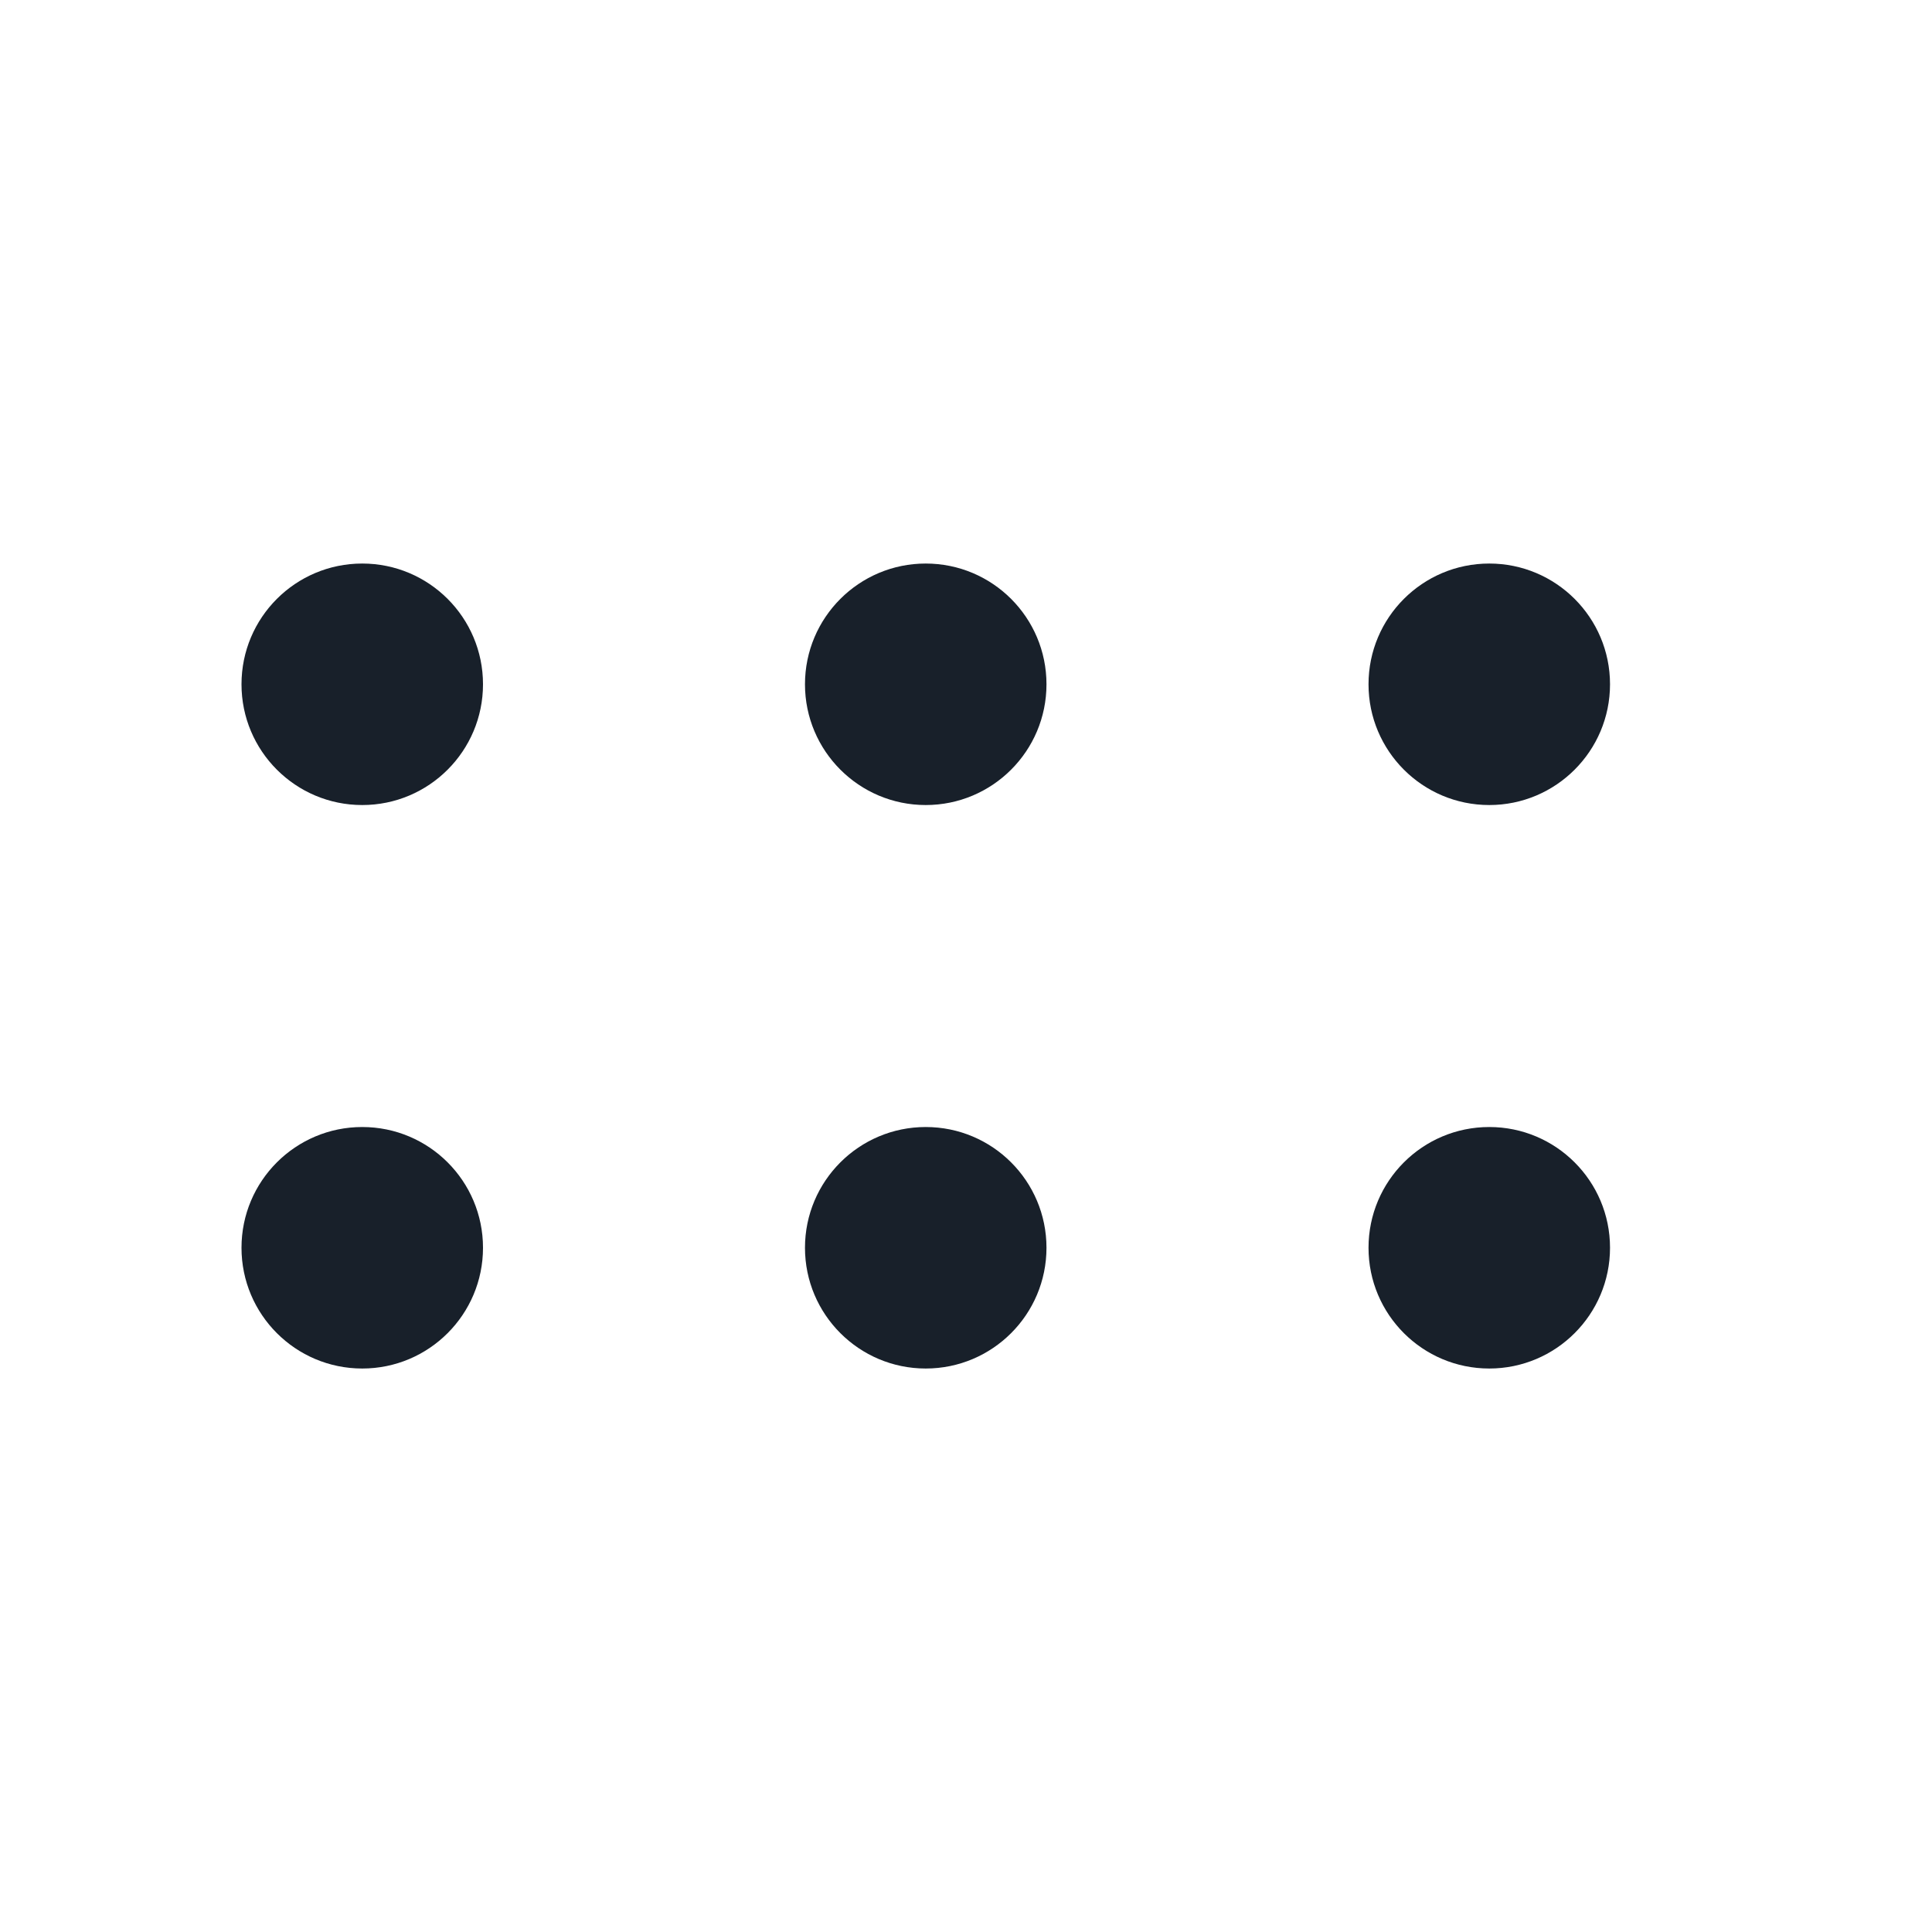 <svg width="32" height="32" viewBox="0 0 32 32" fill="none" xmlns="http://www.w3.org/2000/svg">
<path d="M6 13.334C7.105 13.334 8 12.438 8 11.334C8 10.229 7.105 9.334 6 9.334C4.895 9.334 4 10.229 4 11.334C4 12.438 4.895 13.334 6 13.334Z" fill="#18202A"/>
<path d="M6 22.667C7.105 22.667 8 21.771 8 20.667C8 19.562 7.105 18.667 6 18.667C4.895 18.667 4 19.562 4 20.667C4 21.771 4.895 22.667 6 22.667Z" fill="#18202A"/>
<path d="M17.333 11.334C17.333 12.438 16.438 13.334 15.333 13.334C14.229 13.334 13.333 12.438 13.333 11.334C13.333 10.229 14.229 9.334 15.333 9.334C16.438 9.334 17.333 10.229 17.333 11.334Z" fill="#18202A"/>
<path d="M15.333 22.667C16.438 22.667 17.333 21.771 17.333 20.667C17.333 19.562 16.438 18.667 15.333 18.667C14.229 18.667 13.333 19.562 13.333 20.667C13.333 21.771 14.229 22.667 15.333 22.667Z" fill="#18202A"/>
<path d="M26.667 11.334C26.667 12.438 25.771 13.334 24.667 13.334C23.562 13.334 22.667 12.438 22.667 11.334C22.667 10.229 23.562 9.334 24.667 9.334C25.771 9.334 26.667 10.229 26.667 11.334Z" fill="#18202A"/>
<path d="M24.667 22.667C25.771 22.667 26.667 21.771 26.667 20.667C26.667 19.562 25.771 18.667 24.667 18.667C23.562 18.667 22.667 19.562 22.667 20.667C22.667 21.771 23.562 22.667 24.667 22.667Z" fill="#18202A"/>
</svg>

